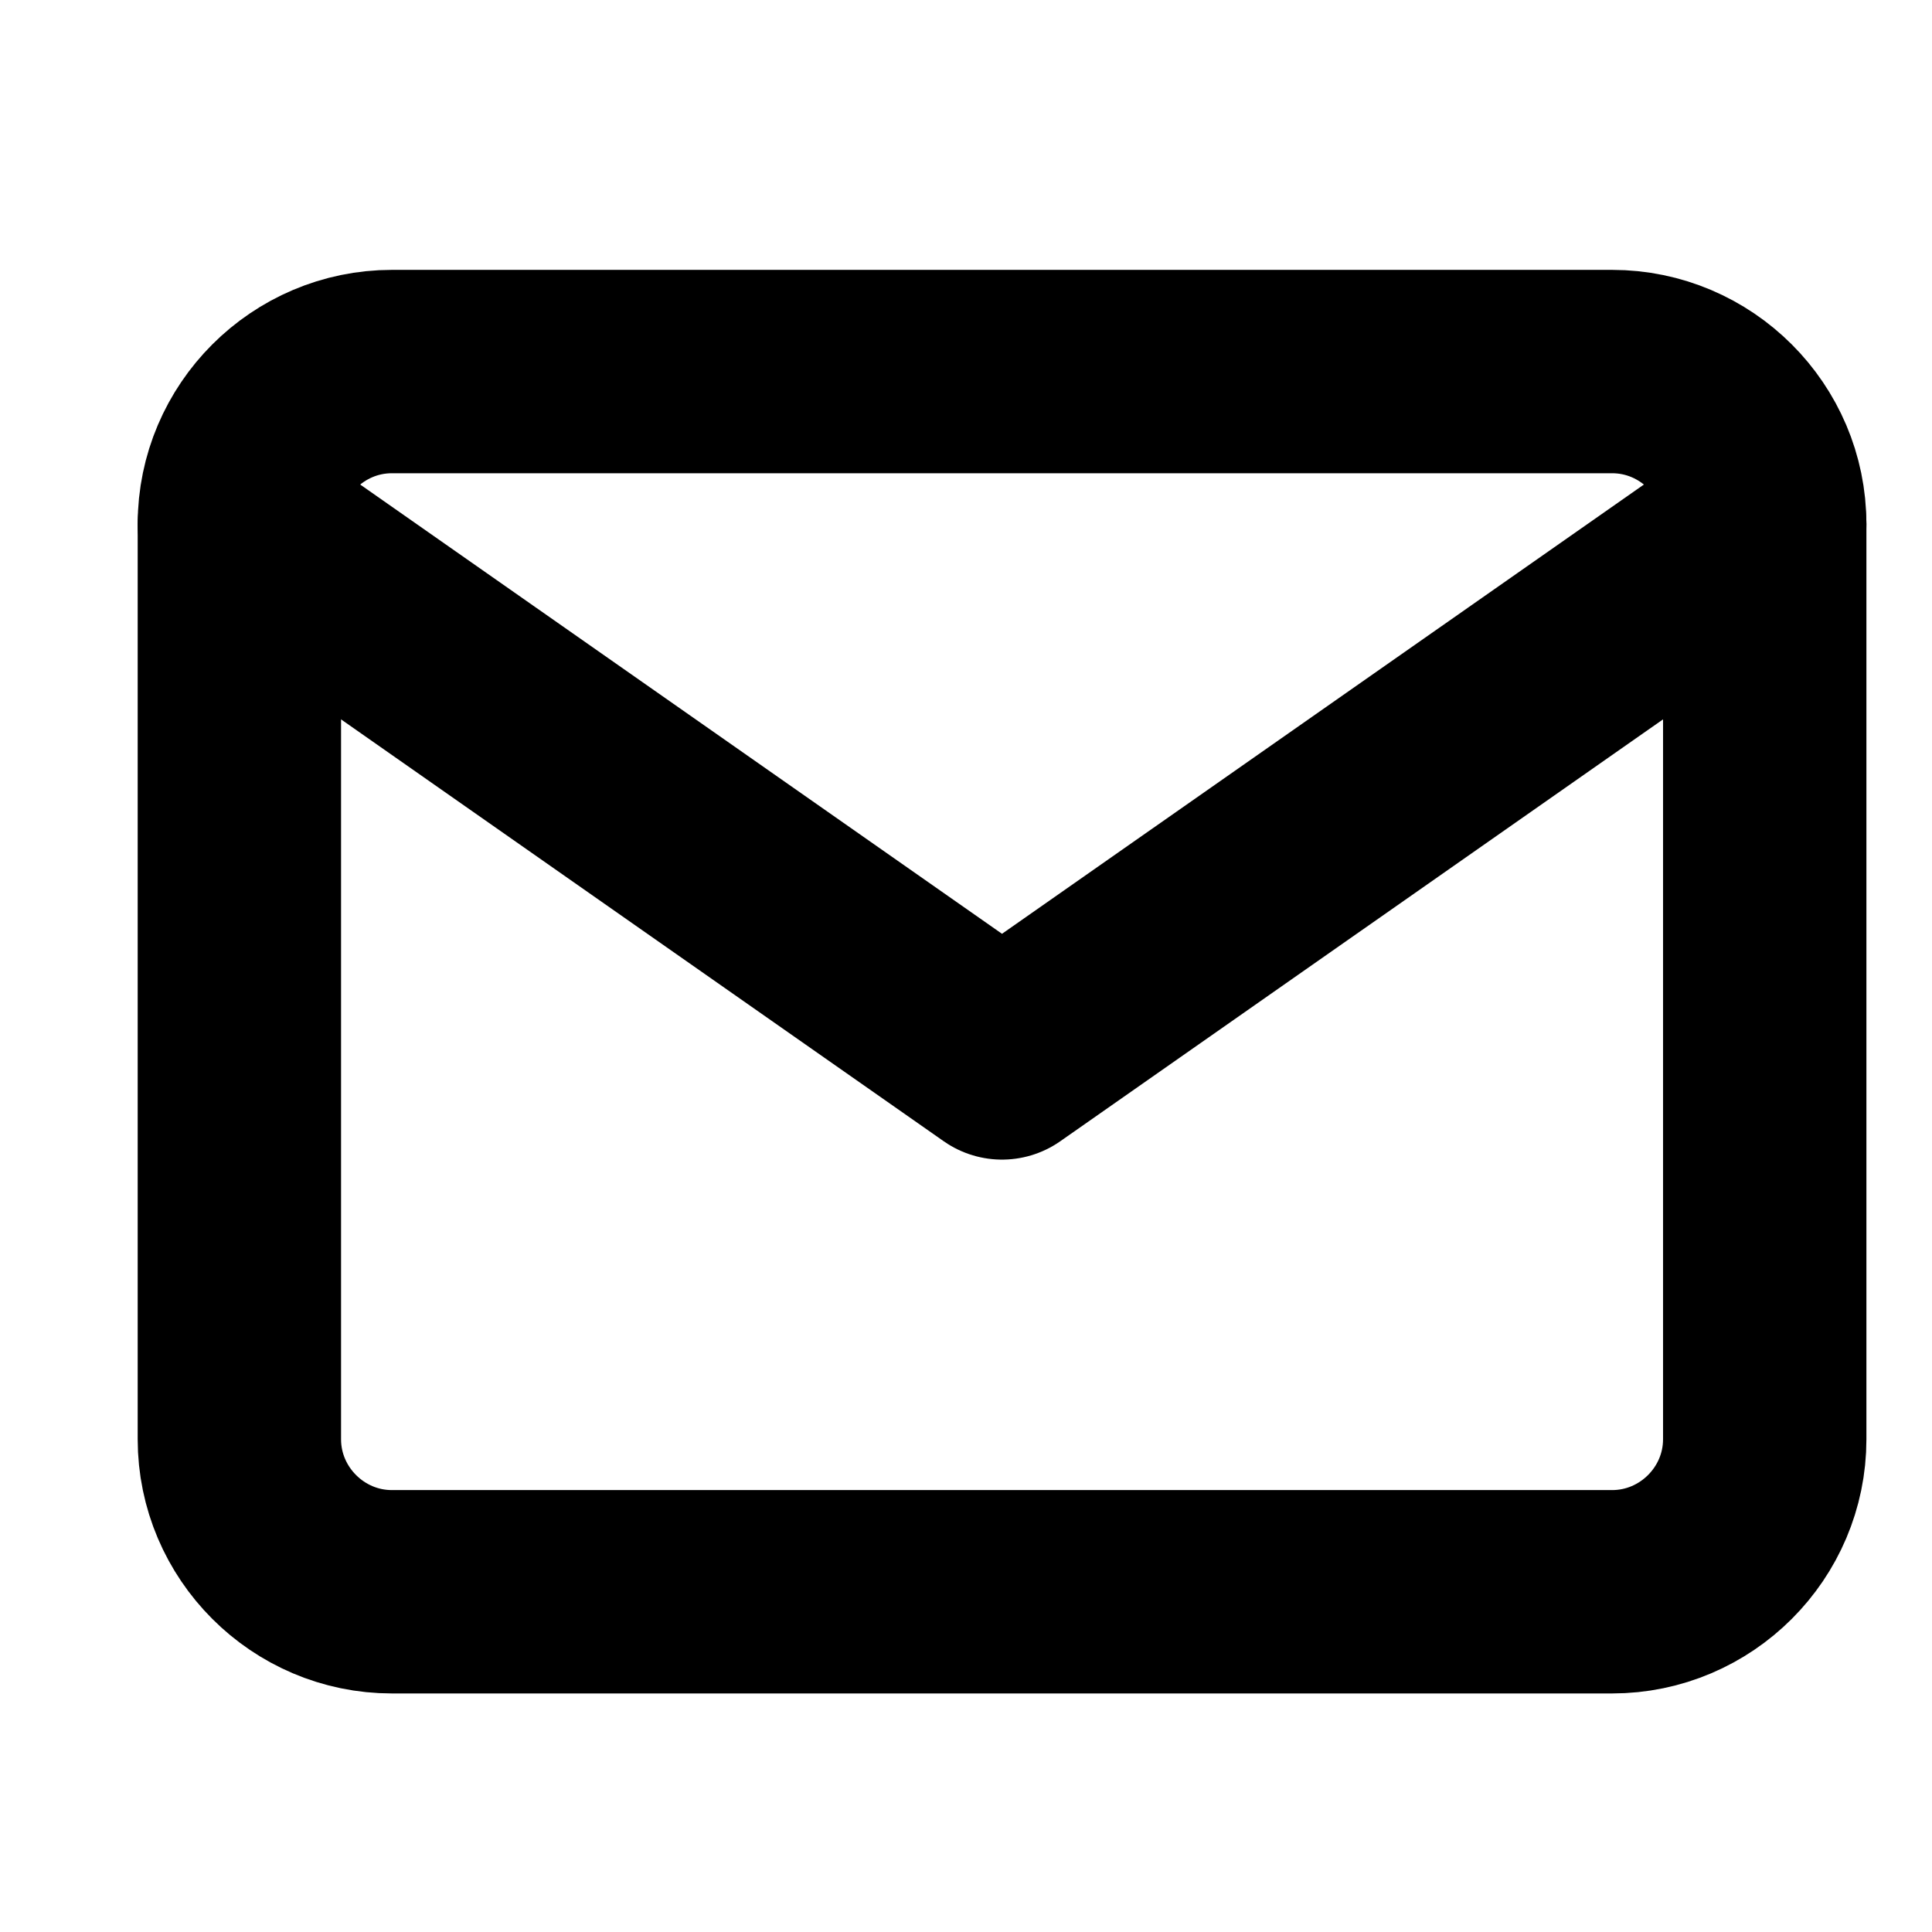 <svg width="19" height="19" viewBox="0 0 19 19" fill="none" xmlns="http://www.w3.org/2000/svg">
<g clip-path="url(#clip0_1707_1216)">
<path d="M3.854 3.654H15.854C16.68 3.654 17.355 4.329 17.355 5.154V14.154C17.355 14.979 16.68 15.654 15.854 15.654H3.854C3.029 15.654 2.354 14.979 2.354 14.154V5.154C2.354 4.329 3.029 3.654 3.854 3.654Z" stroke="black" stroke-width="2" stroke-linecap="round" stroke-linejoin="round"/>
<path d="M17.355 5.154L9.854 10.404L2.354 5.154" stroke="black" stroke-width="2" stroke-linecap="round" stroke-linejoin="round"/>
</g>
<defs>
<clipPath id="clip0_1707_1216">
<rect width="18" height="18" fill="white" transform="translate(0.854 0.654)"/>
</clipPath>
</defs>
</svg>
